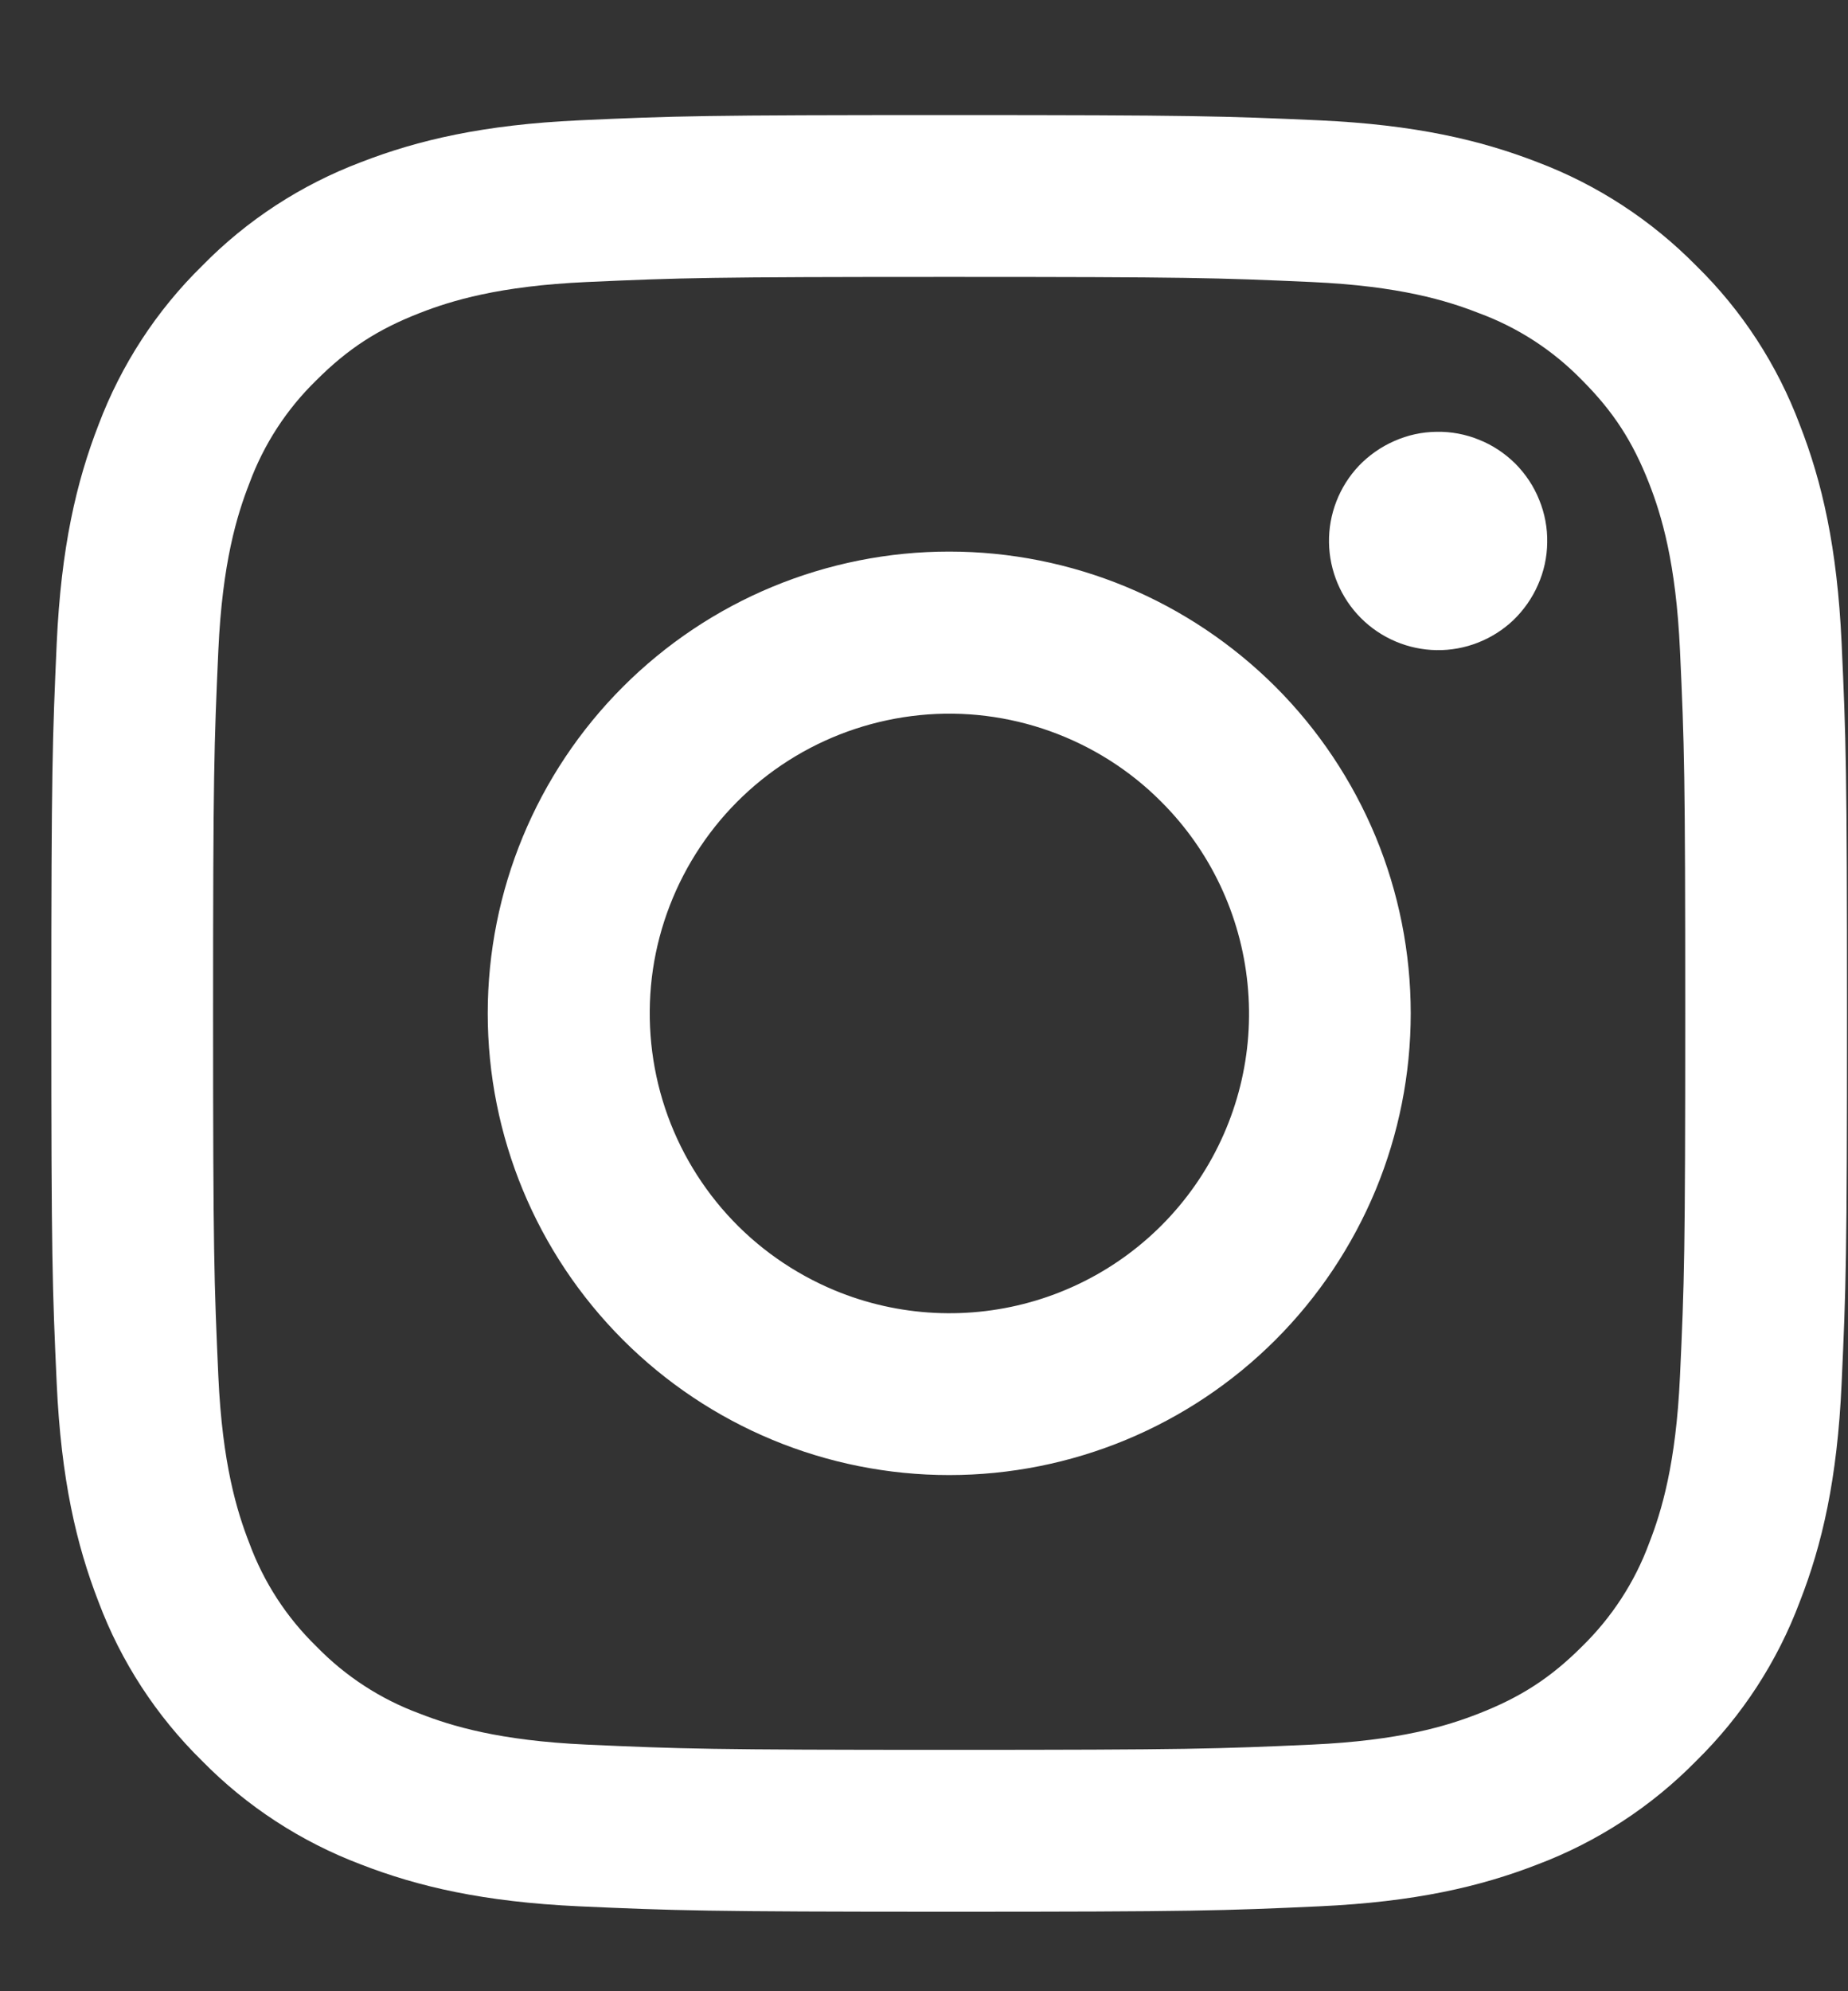 <svg width="13" height="14" viewBox="0 0 13 14" fill="none" xmlns="http://www.w3.org/2000/svg">
<rect x="0" y="0" width="13" height="14" fill="#333333" stroke="none"/>
<path fill-rule="evenodd" clip-rule="evenodd" d="M4.073 0.846C4.747 0.815 4.962 0.809 6.677 0.809C8.393 0.809 8.608 0.816 9.281 0.846C9.954 0.877 10.413 0.984 10.815 1.14C11.236 1.299 11.617 1.548 11.933 1.869C12.255 2.184 12.503 2.566 12.661 2.987C12.818 3.389 12.924 3.848 12.955 4.52C12.986 5.195 12.993 5.409 12.993 7.125C12.993 8.84 12.986 9.055 12.955 9.728C12.925 10.4 12.818 10.86 12.661 11.261C12.503 11.683 12.254 12.065 11.933 12.38C11.617 12.702 11.236 12.95 10.815 13.109C10.413 13.265 9.954 13.372 9.282 13.403C8.608 13.434 8.393 13.441 6.677 13.441C4.962 13.441 4.747 13.433 4.073 13.403C3.402 13.372 2.942 13.265 2.54 13.109C2.119 12.95 1.737 12.702 1.421 12.38C1.1 12.065 0.851 11.683 0.693 11.262C0.537 10.86 0.43 10.401 0.399 9.729C0.368 9.054 0.361 8.84 0.361 7.125C0.361 5.409 0.369 5.194 0.399 4.521C0.43 3.848 0.537 3.389 0.693 2.987C0.852 2.566 1.1 2.184 1.422 1.869C1.737 1.547 2.119 1.299 2.54 1.14C2.942 0.984 3.402 0.877 4.073 0.846ZM9.229 1.983C8.563 1.953 8.364 1.947 6.677 1.947C4.991 1.947 4.791 1.953 4.125 1.983C3.509 2.011 3.175 2.114 2.952 2.201C2.657 2.316 2.447 2.452 2.226 2.673C2.016 2.877 1.855 3.125 1.754 3.399C1.667 3.622 1.564 3.956 1.536 4.572C1.506 5.238 1.499 5.438 1.499 7.125C1.499 8.811 1.506 9.011 1.536 9.677C1.564 10.293 1.667 10.627 1.754 10.85C1.855 11.124 2.016 11.372 2.226 11.576C2.43 11.786 2.678 11.947 2.952 12.048C3.175 12.135 3.509 12.238 4.125 12.266C4.791 12.296 4.99 12.303 6.677 12.303C8.364 12.303 8.563 12.296 9.229 12.266C9.846 12.238 10.18 12.135 10.402 12.048C10.697 11.933 10.908 11.797 11.129 11.576C11.338 11.372 11.5 11.124 11.601 10.85C11.688 10.627 11.79 10.293 11.818 9.677C11.849 9.011 11.855 8.811 11.855 7.125C11.855 5.438 11.849 5.238 11.818 4.572C11.79 3.956 11.688 3.622 11.601 3.399C11.486 3.105 11.35 2.894 11.129 2.673C10.925 2.463 10.677 2.302 10.402 2.201C10.18 2.114 9.846 2.011 9.229 1.983ZM5.871 9.072C6.321 9.259 6.823 9.284 7.29 9.143C7.757 9.002 8.161 8.703 8.432 8.297C8.703 7.891 8.825 7.404 8.776 6.918C8.728 6.433 8.513 5.979 8.167 5.635C7.947 5.414 7.68 5.246 7.387 5.141C7.094 5.036 6.781 4.997 6.471 5.028C6.161 5.059 5.861 5.158 5.594 5.318C5.327 5.478 5.099 5.695 4.926 5.954C4.753 6.213 4.639 6.507 4.593 6.816C4.548 7.124 4.571 7.438 4.661 7.736C4.751 8.034 4.907 8.309 5.116 8.54C5.325 8.771 5.583 8.952 5.871 9.072ZM4.382 4.829C4.683 4.528 5.041 4.288 5.435 4.125C5.829 3.962 6.251 3.878 6.677 3.878C7.104 3.878 7.526 3.962 7.92 4.125C8.313 4.288 8.671 4.528 8.973 4.829C9.274 5.13 9.513 5.488 9.677 5.882C9.84 6.276 9.924 6.698 9.924 7.125C9.924 7.551 9.84 7.973 9.677 8.367C9.513 8.761 9.274 9.119 8.973 9.42C8.364 10.029 7.538 10.371 6.677 10.371C5.816 10.371 4.991 10.029 4.382 9.42C3.773 8.811 3.431 7.986 3.431 7.125C3.431 6.264 3.773 5.438 4.382 4.829ZM10.644 4.362C10.718 4.291 10.778 4.206 10.819 4.112C10.861 4.018 10.883 3.917 10.884 3.814C10.886 3.712 10.867 3.61 10.828 3.515C10.79 3.419 10.732 3.333 10.66 3.26C10.587 3.188 10.501 3.13 10.405 3.092C10.31 3.053 10.208 3.034 10.106 3.036C10.003 3.037 9.902 3.059 9.808 3.101C9.714 3.142 9.629 3.202 9.558 3.276C9.421 3.422 9.346 3.615 9.349 3.814C9.352 4.014 9.433 4.205 9.574 4.346C9.715 4.487 9.906 4.568 10.106 4.571C10.305 4.574 10.498 4.499 10.644 4.362Z" fill="white"/>
</svg>

